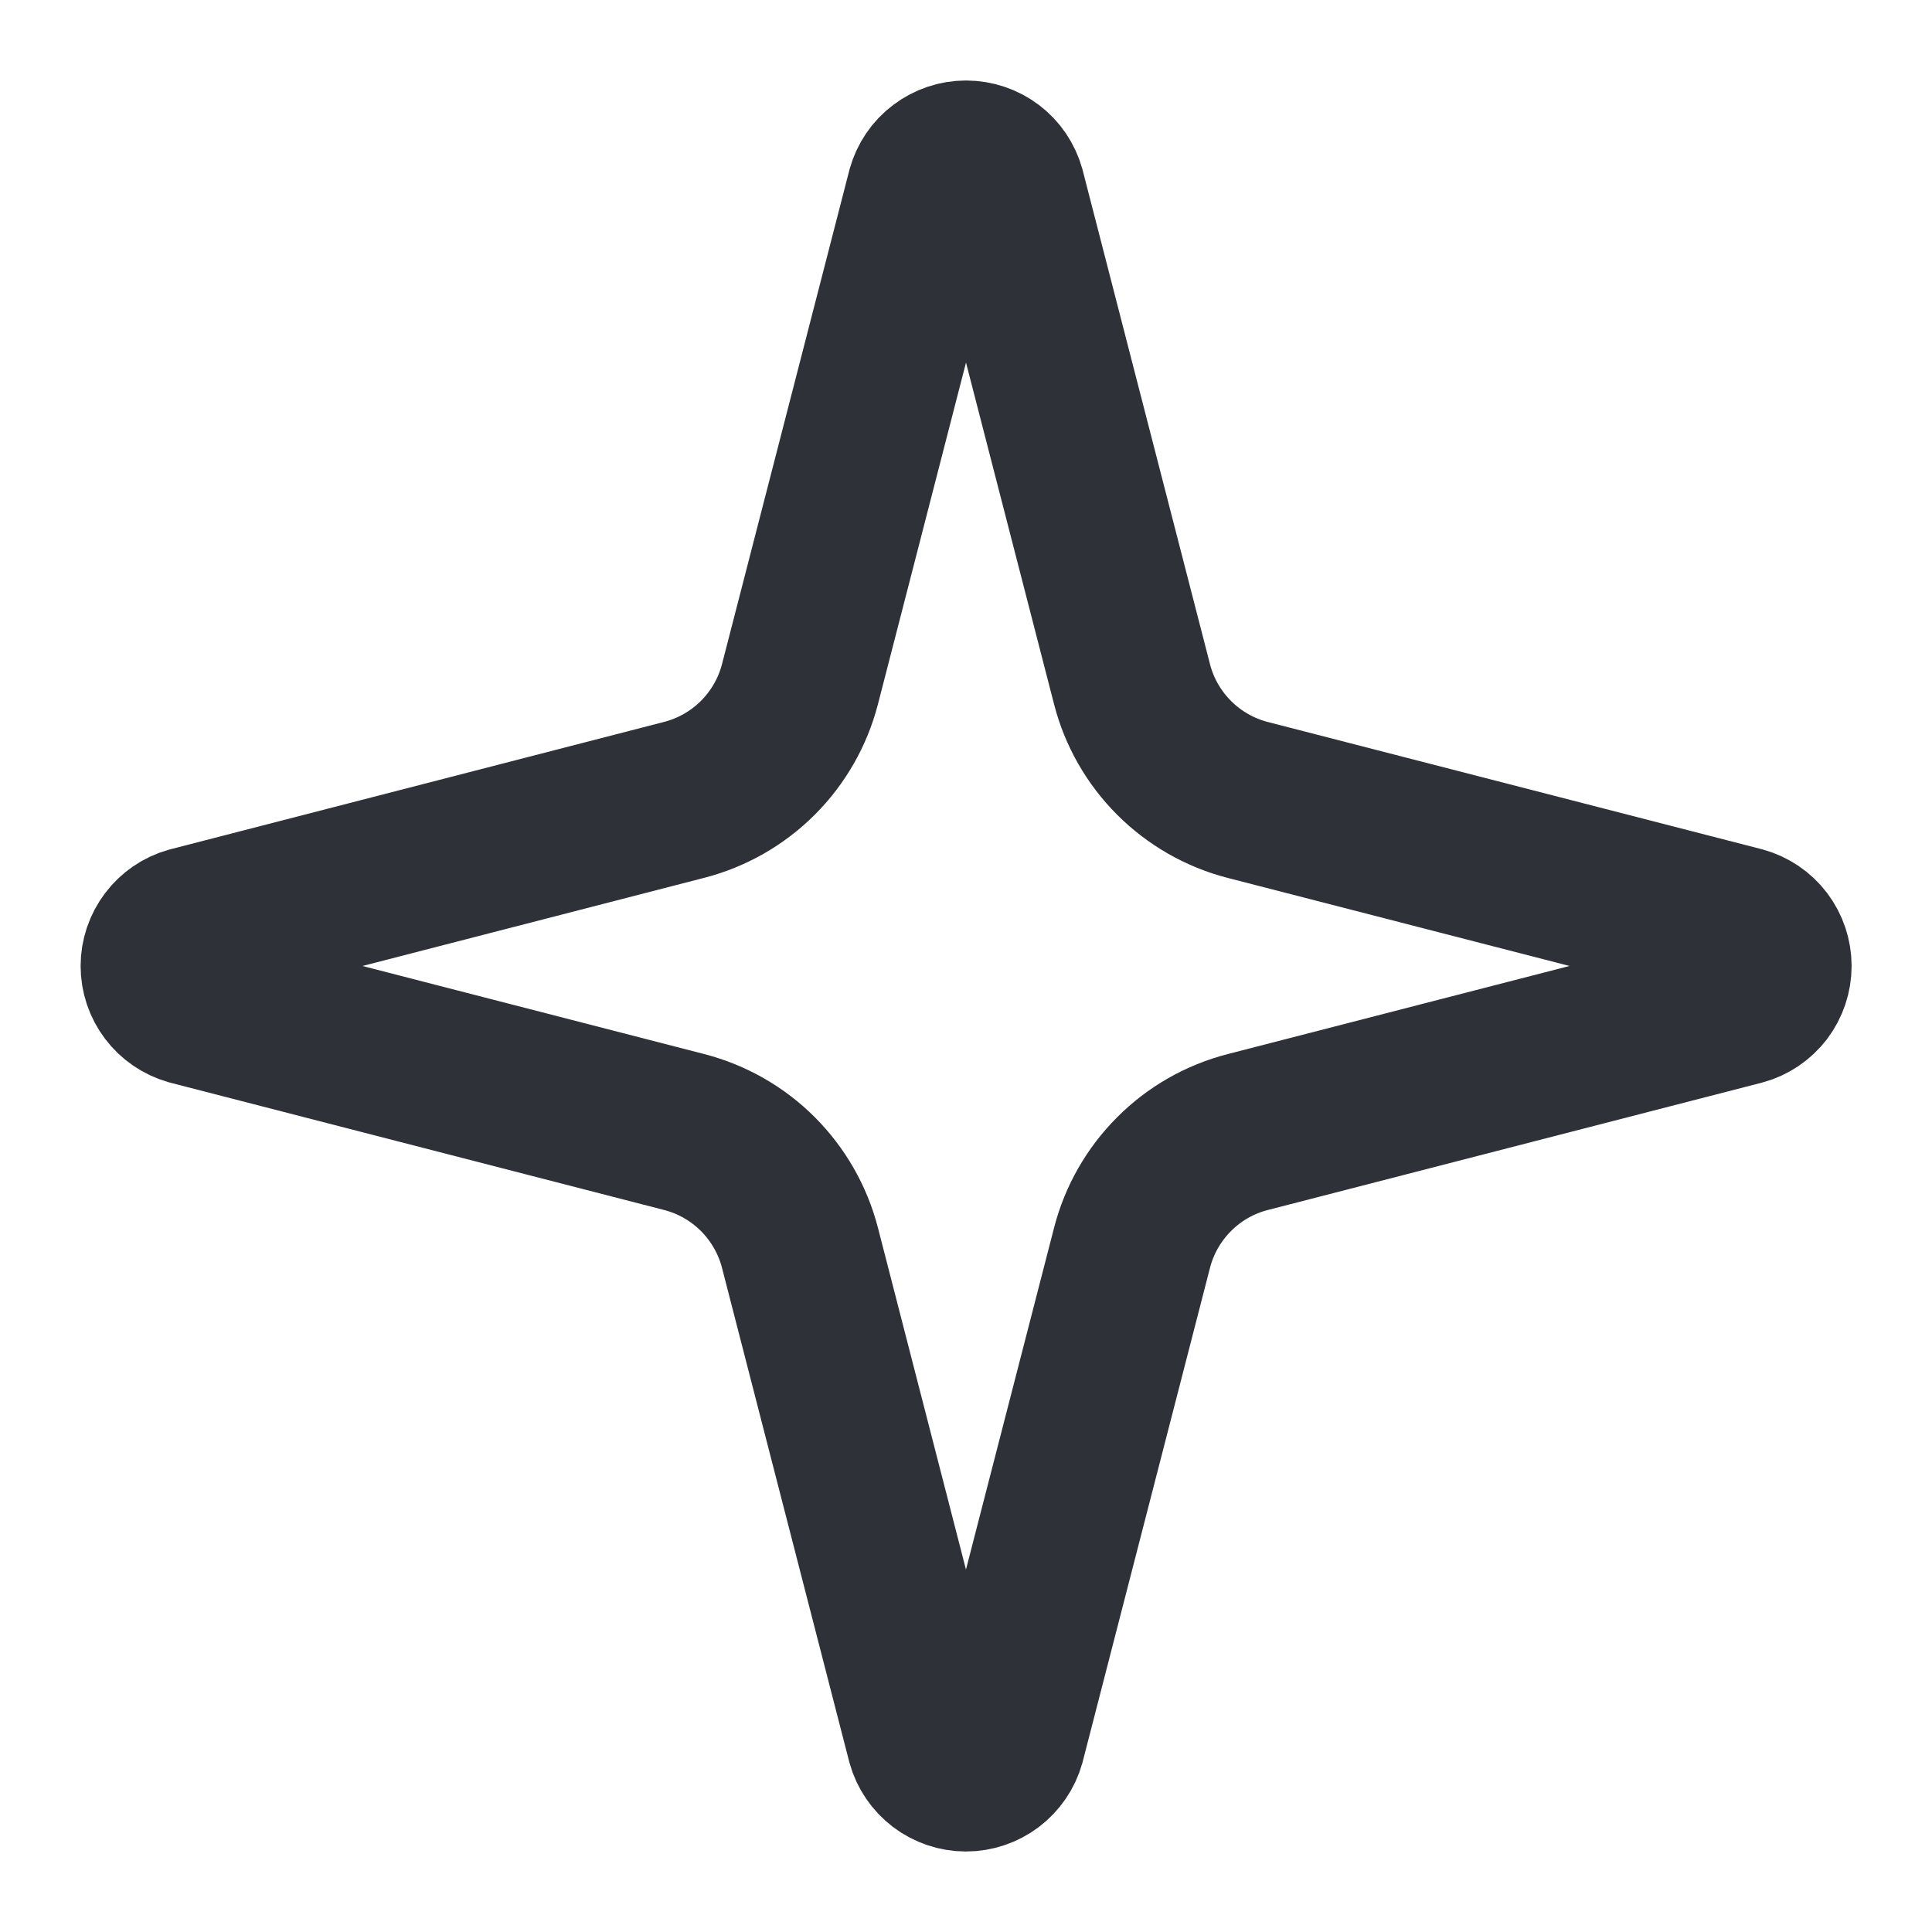 <svg width="18" height="18" viewBox="0 0 18 18" fill="none" xmlns="http://www.w3.org/2000/svg">
<g clip-path="url(#clip0_35_453)">
<path d="M7.453 11.625C7.386 11.365 7.25 11.129 7.061 10.939C6.871 10.749 6.634 10.614 6.375 10.547L1.774 9.361C1.695 9.338 1.626 9.291 1.577 9.226C1.528 9.161 1.501 9.082 1.501 9C1.501 8.918 1.528 8.839 1.577 8.774C1.626 8.709 1.695 8.661 1.774 8.639L6.375 7.452C6.634 7.385 6.871 7.25 7.061 7.06C7.25 6.871 7.386 6.634 7.453 6.375L8.639 1.774C8.661 1.695 8.708 1.625 8.774 1.576C8.839 1.527 8.918 1.5 9 1.5C9.082 1.5 9.162 1.527 9.227 1.576C9.292 1.625 9.339 1.695 9.361 1.774L10.547 6.375C10.614 6.635 10.749 6.871 10.939 7.061C11.128 7.25 11.365 7.386 11.625 7.453L16.226 8.638C16.305 8.66 16.375 8.707 16.425 8.773C16.474 8.838 16.501 8.918 16.501 9C16.501 9.082 16.474 9.162 16.425 9.227C16.375 9.292 16.305 9.34 16.226 9.361L11.625 10.547C11.365 10.614 11.128 10.749 10.939 10.939C10.749 11.129 10.614 11.365 10.547 11.625L9.361 16.226C9.339 16.305 9.291 16.374 9.226 16.424C9.161 16.473 9.081 16.5 8.999 16.5C8.918 16.5 8.838 16.473 8.773 16.424C8.708 16.374 8.66 16.305 8.638 16.226L7.453 11.625Z" stroke="#2E3238" stroke-width="1.5" stroke-linecap="round" stroke-linejoin="round"/>
</g>
<defs>
<clipPath id="clip0_35_453">
<rect width="18" height="18" fill="white"/>
</clipPath>
</defs>
</svg>

